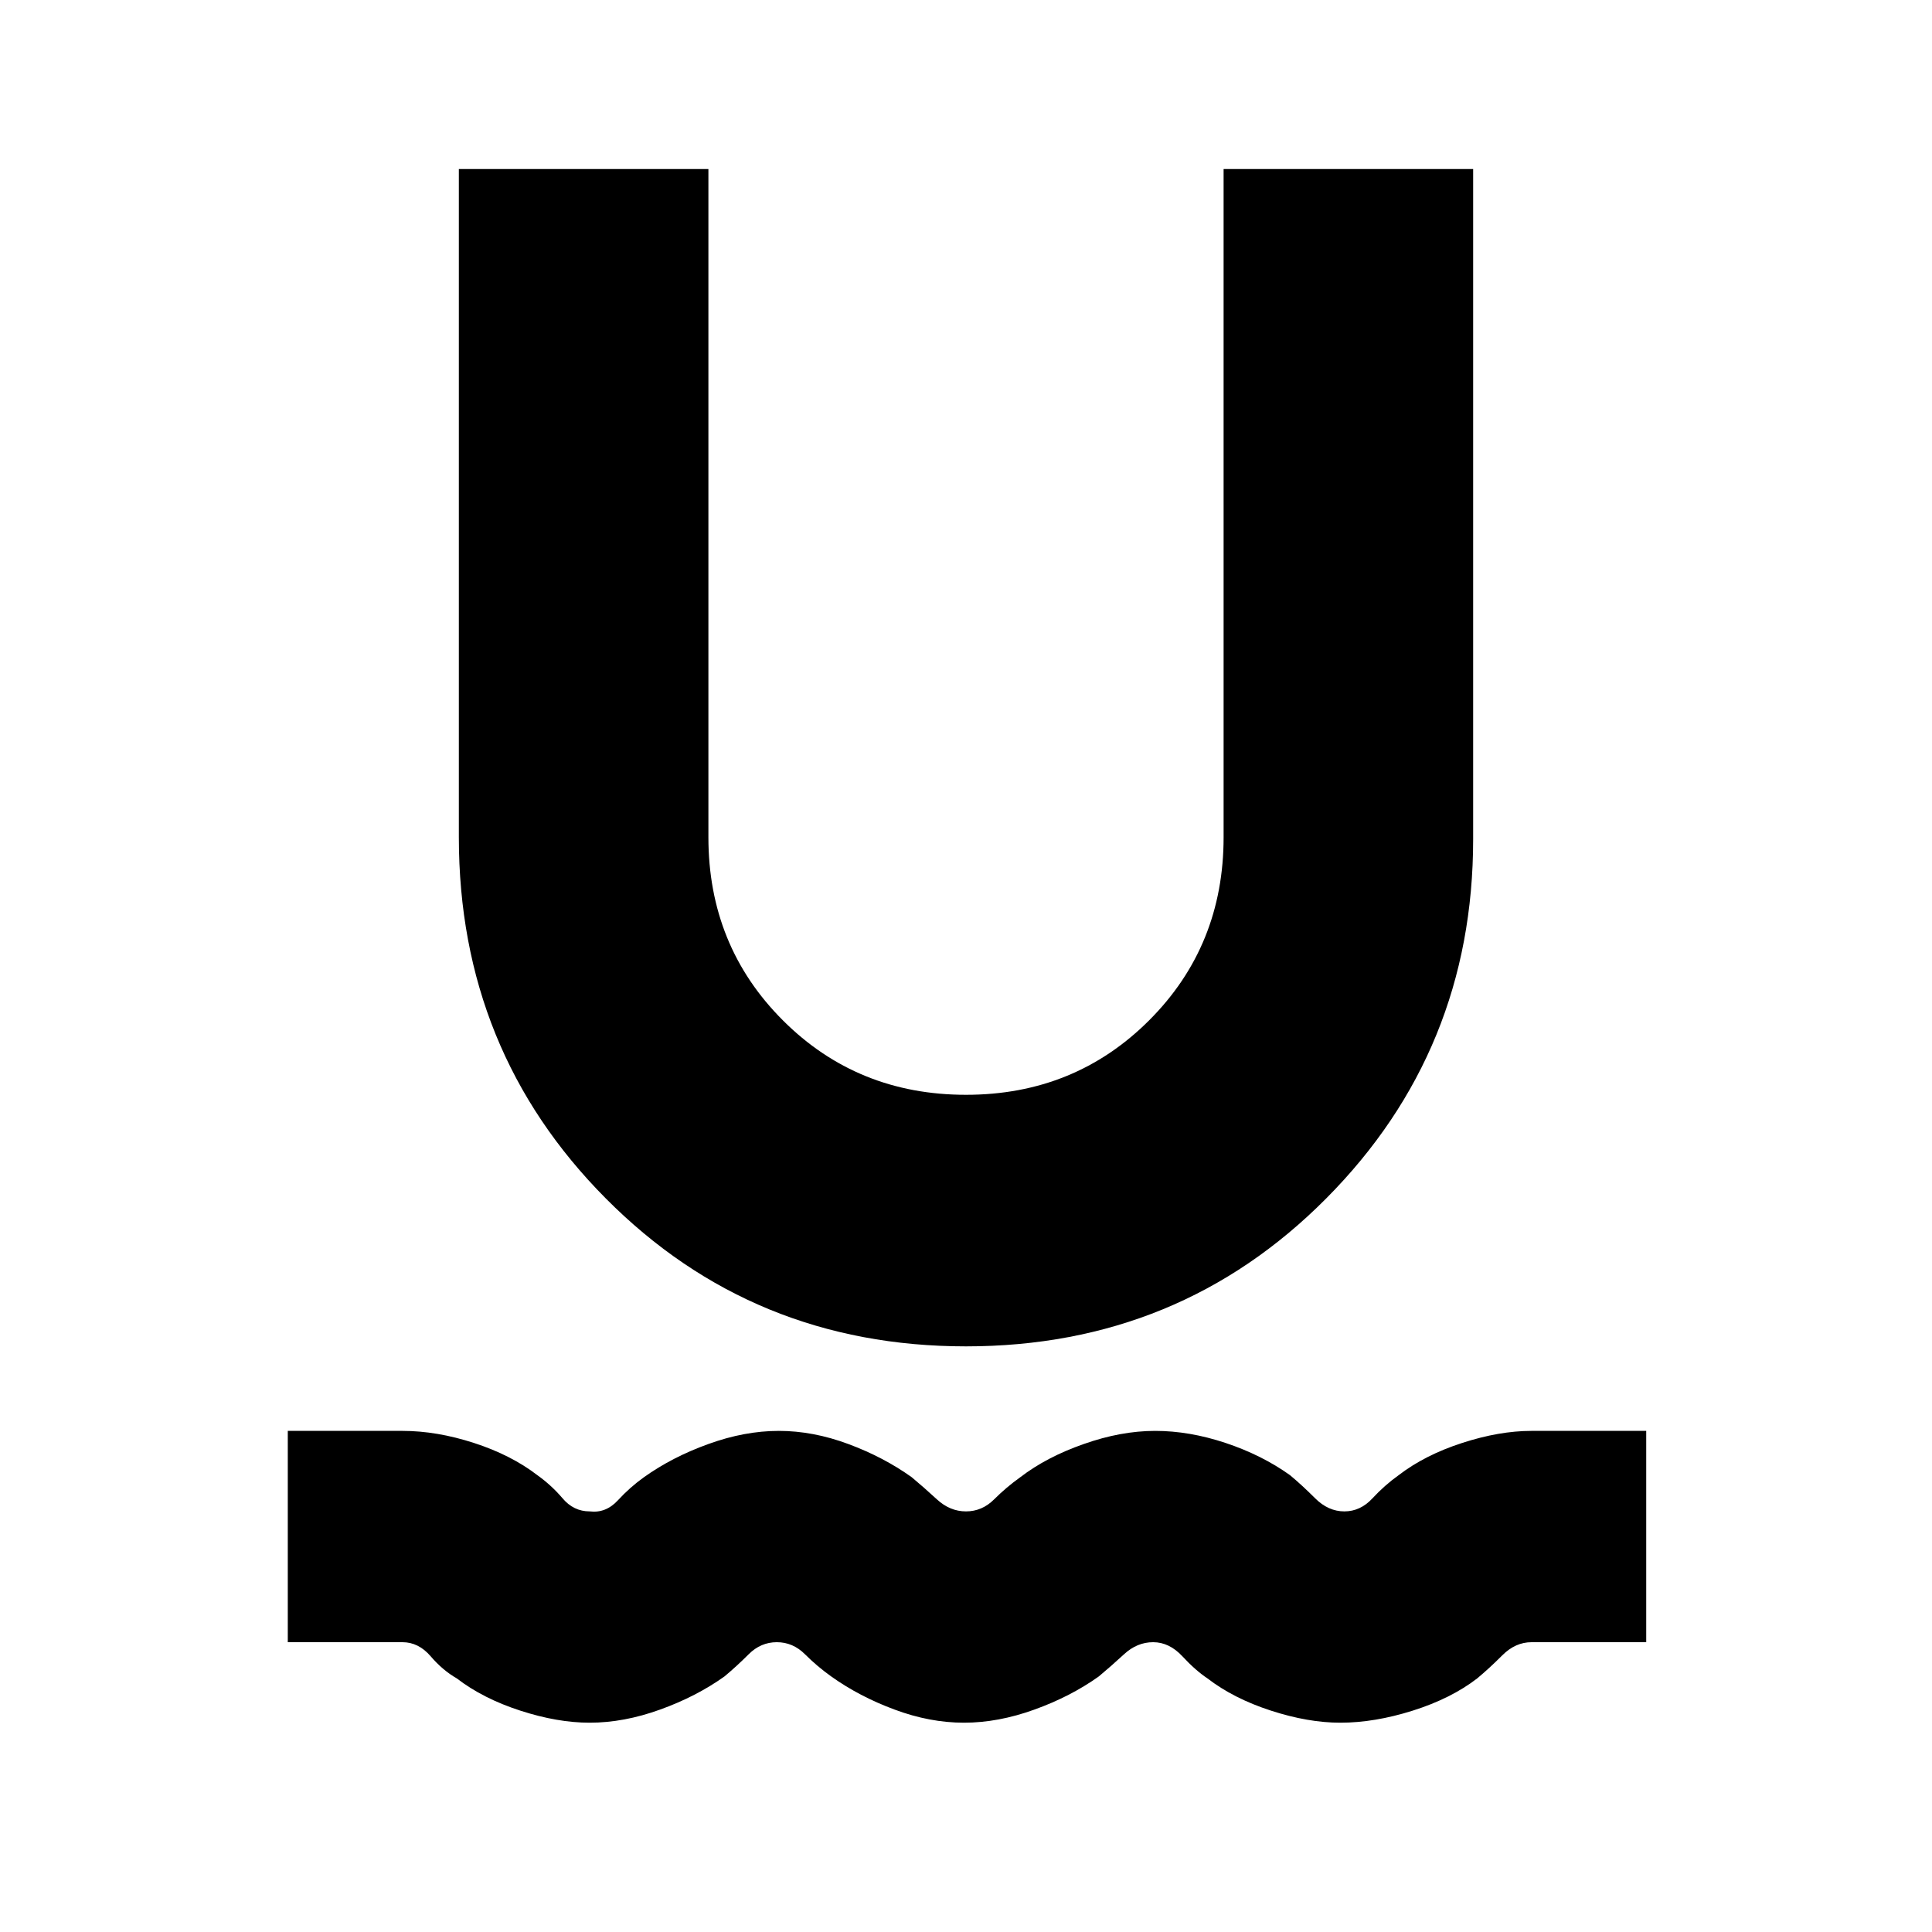 <svg xmlns="http://www.w3.org/2000/svg" height="24" width="24"><path d="M7.325 21.4q-.4 0-.862-.15-.463-.15-.788-.4-.175-.1-.325-.275Q5.2 20.4 5 20.4H3.575v-2.625H5q.425 0 .888.15.462.15.787.4.175.125.313.287.137.163.337.163.2.025.35-.137.15-.163.325-.288.35-.25.8-.412.45-.163.875-.163t.863.163q.437.162.787.412.15.125.313.275.162.15.362.15.2 0 .35-.15.15-.15.325-.275.325-.25.788-.412.462-.163.887-.163t.875.15q.45.15.8.4.15.125.312.287.163.163.363.163.2 0 .35-.163.15-.162.325-.287.325-.25.788-.4.462-.15.862-.15h1.425V20.4h-1.425q-.2 0-.362.162-.163.163-.313.288-.325.25-.8.4-.475.15-.9.15-.4 0-.862-.15-.463-.15-.788-.4-.15-.1-.312-.275-.163-.175-.363-.175-.2 0-.362.15-.163.15-.313.275-.35.25-.8.412-.45.163-.875.163t-.862-.163q-.438-.162-.788-.412-.175-.125-.325-.275-.15-.15-.35-.15-.2 0-.35.15-.15.15-.3.275-.35.25-.8.412-.45.163-.875.163ZM12 16.725q-2.65 0-4.475-1.838Q5.7 13.05 5.7 10.4V2.1h3.1v8.3q0 1.35.925 2.275.925.925 2.275.925 1.35 0 2.275-.925.925-.925.925-2.275V2.1h3.1v8.325q0 2.625-1.825 4.462Q14.65 16.725 12 16.725Z"/></svg>